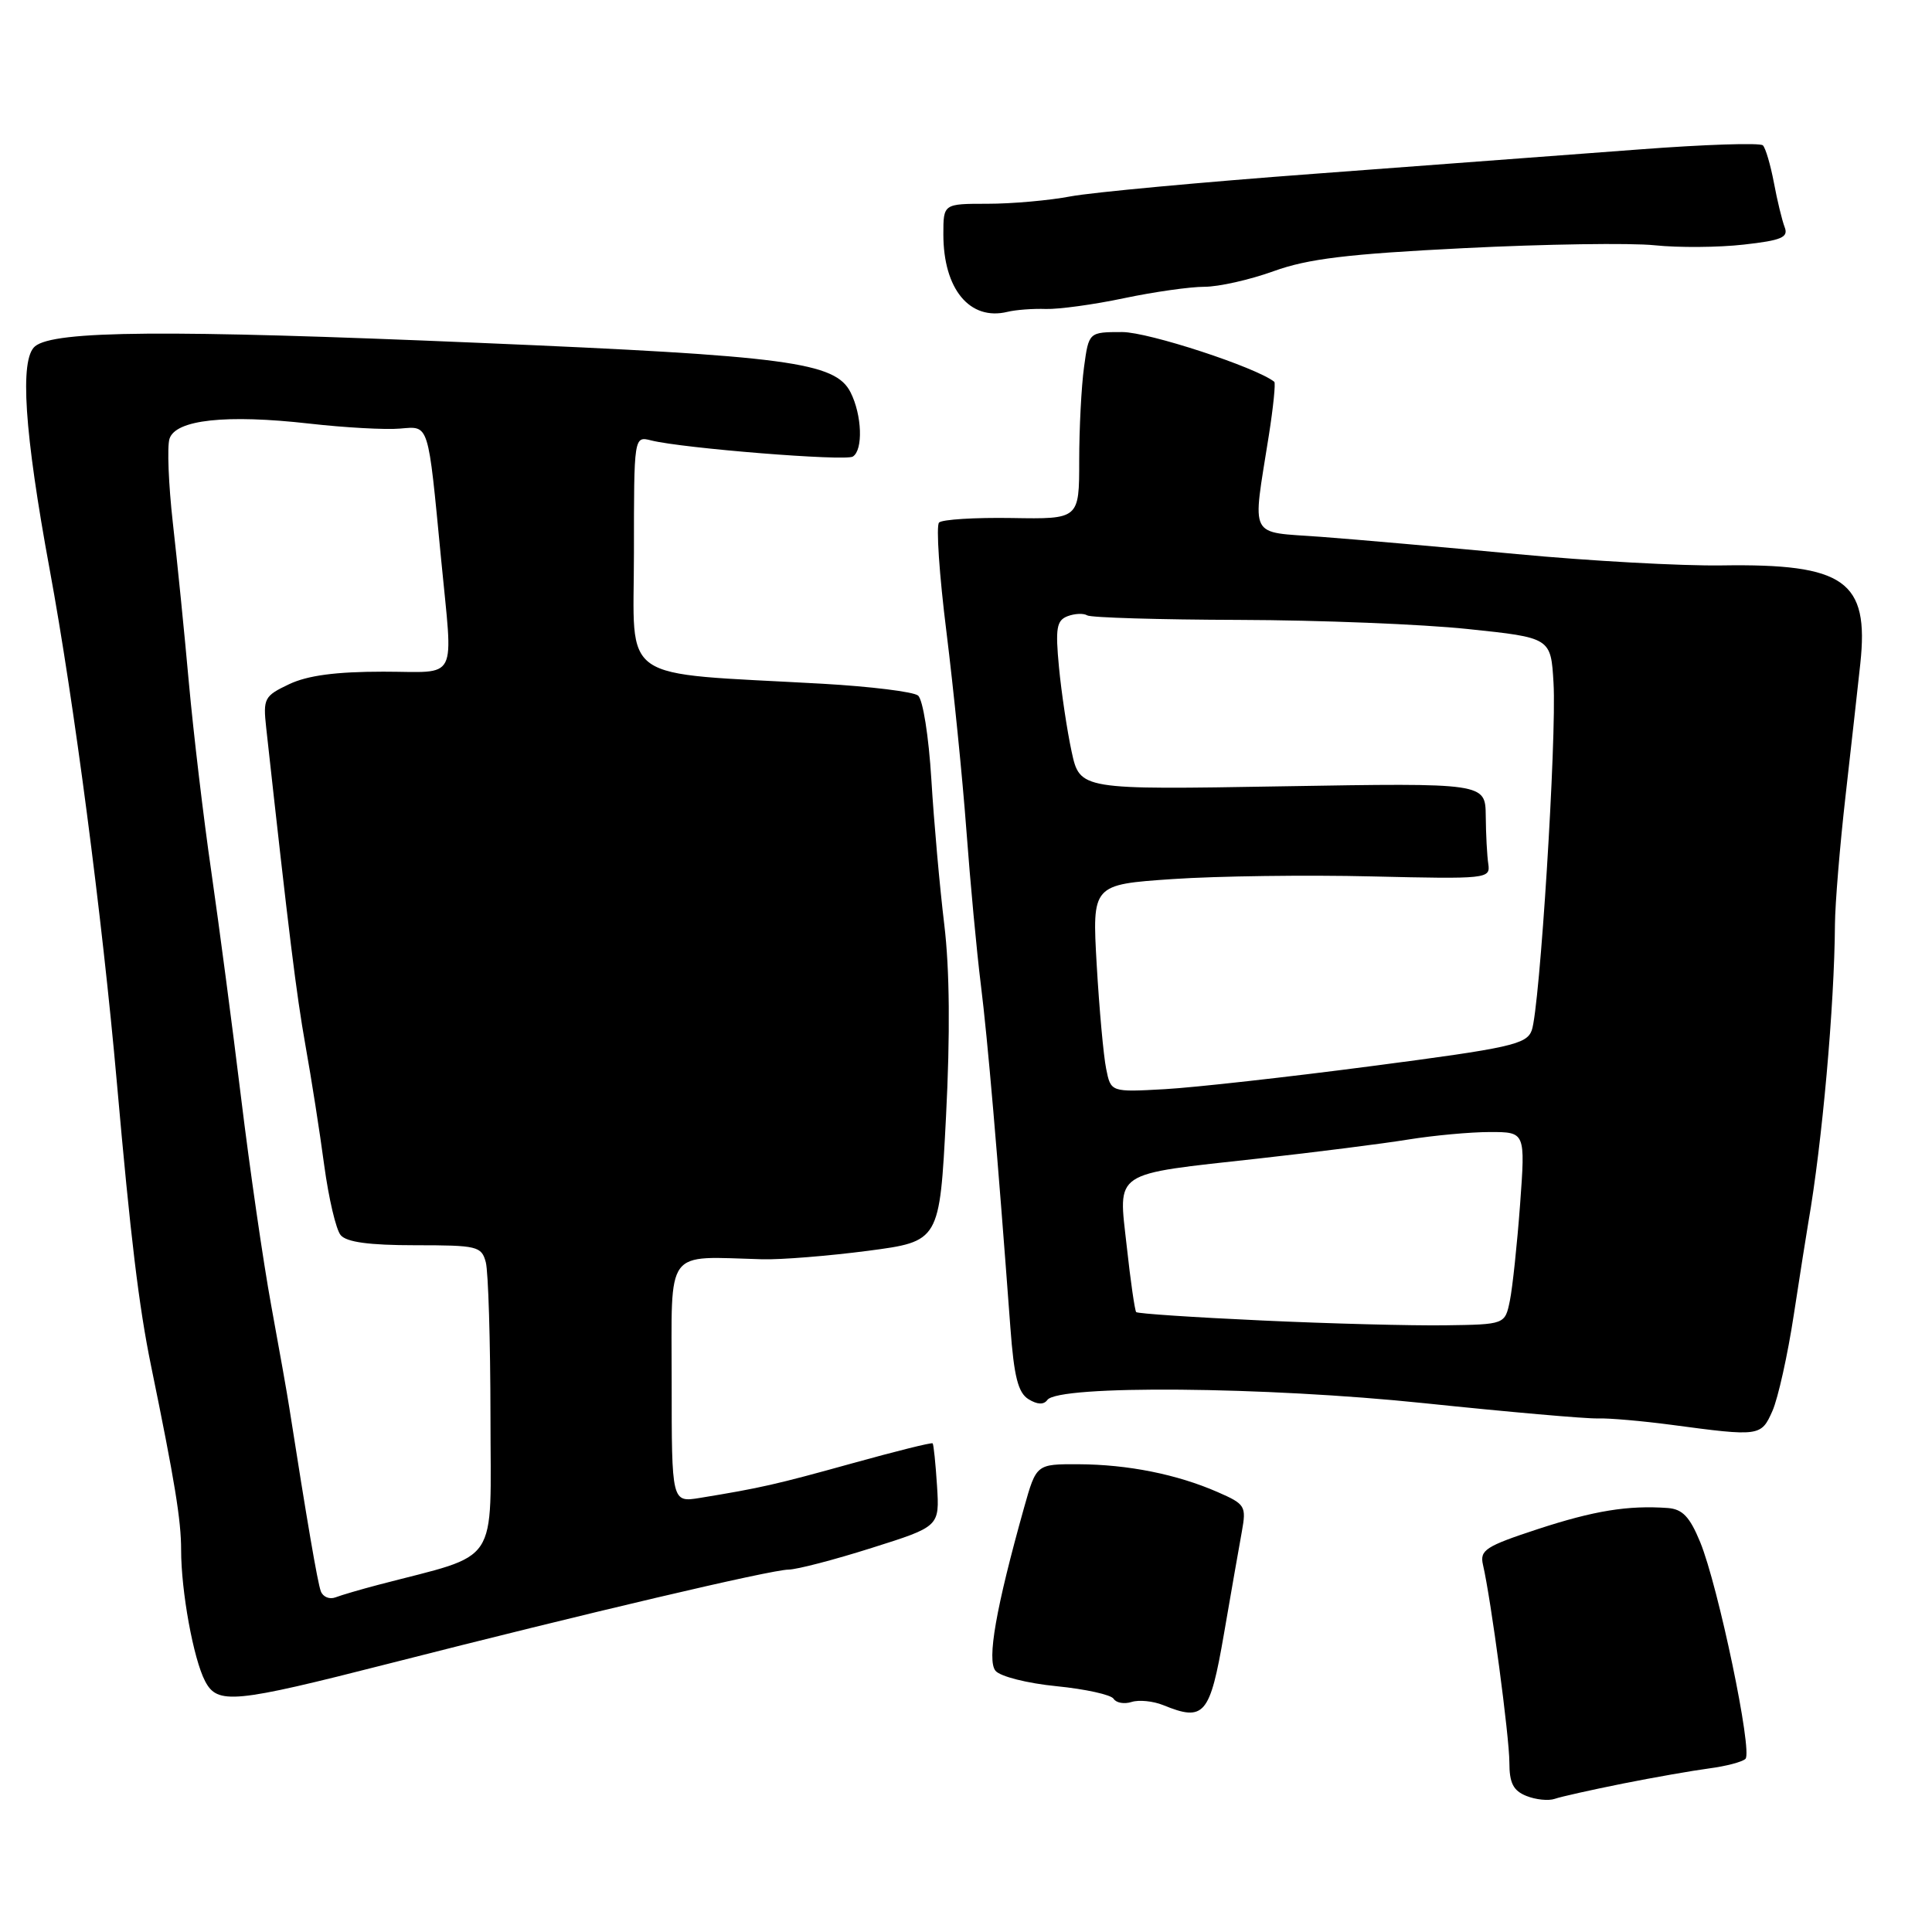 <?xml version="1.0" encoding="UTF-8" standalone="no"?>
<!DOCTYPE svg PUBLIC "-//W3C//DTD SVG 1.1//EN" "http://www.w3.org/Graphics/SVG/1.1/DTD/svg11.dtd" >
<svg xmlns="http://www.w3.org/2000/svg" xmlns:xlink="http://www.w3.org/1999/xlink" version="1.1" viewBox="0 0 256 256">
 <g >
 <path fill="currentColor"
d=" M 215.00 236.34 C 219.12 235.52 224.30 234.61 226.50 234.32 C 228.70 234.03 230.85 233.47 231.28 233.06 C 232.27 232.15 227.67 210.14 225.28 204.33 C 223.90 200.98 222.94 199.97 221.00 199.82 C 215.73 199.44 211.23 200.17 203.75 202.62 C 196.84 204.89 196.06 205.40 196.50 207.33 C 197.57 211.93 200.00 230.16 200.00 233.53 C 200.00 236.26 200.51 237.27 202.25 237.97 C 203.49 238.47 205.18 238.64 206.00 238.36 C 206.82 238.07 210.88 237.17 215.00 236.34 Z  M 162.18 216.50 C 163.13 211.00 164.19 204.90 164.55 202.95 C 165.16 199.56 165.01 199.31 161.35 197.71 C 155.95 195.35 149.45 194.05 142.91 194.02 C 137.32 194.00 137.32 194.00 135.70 199.75 C 131.96 213.09 130.75 219.99 131.91 221.39 C 132.53 222.14 136.13 223.05 139.99 223.43 C 143.82 223.81 147.23 224.56 147.56 225.10 C 147.90 225.64 148.97 225.83 149.94 225.52 C 150.91 225.21 152.79 225.40 154.11 225.93 C 159.57 228.16 160.32 227.29 162.18 216.50 Z  M 51.59 220.42 C 77.48 213.81 102.16 208.00 104.49 207.98 C 105.59 207.97 110.55 206.68 115.50 205.11 C 124.50 202.27 124.50 202.27 124.16 196.88 C 123.97 193.92 123.71 191.39 123.58 191.25 C 123.44 191.11 118.65 192.31 112.92 193.90 C 102.84 196.70 100.77 197.17 92.75 198.48 C 89.00 199.09 89.00 199.09 89.00 183.05 C 89.00 165.10 87.96 166.51 101.00 166.86 C 103.47 166.93 109.78 166.42 115.00 165.74 C 124.50 164.49 124.50 164.49 125.35 147.99 C 125.91 137.08 125.84 128.46 125.12 122.50 C 124.52 117.55 123.75 108.90 123.41 103.29 C 123.06 97.56 122.29 92.67 121.64 92.16 C 121.02 91.66 115.33 90.96 109.00 90.60 C 81.52 89.06 84.00 90.77 84.00 73.28 C 84.00 57.78 84.00 57.78 86.29 58.36 C 90.44 59.40 111.99 61.13 113.00 60.50 C 114.39 59.64 114.22 55.00 112.71 52.00 C 110.69 47.99 104.45 47.16 63.50 45.43 C 22.11 43.67 7.16 43.79 4.64 45.89 C 2.58 47.59 3.22 57.24 6.59 75.50 C 9.80 92.89 13.54 121.47 15.49 143.50 C 17.30 163.97 18.40 173.11 20.02 181.00 C 23.17 196.33 24.00 201.43 24.00 205.39 C 24.00 210.86 25.63 219.81 27.17 222.75 C 28.81 225.90 30.95 225.69 51.59 220.42 Z  M 234.86 186.95 C 235.60 185.27 236.88 179.54 237.69 174.20 C 238.51 168.87 239.37 163.38 239.61 162.00 C 241.44 151.52 243.07 133.30 243.14 122.50 C 243.16 119.75 243.79 112.10 244.54 105.50 C 245.29 98.90 246.17 91.00 246.50 87.94 C 247.68 76.96 244.45 74.67 228.14 74.92 C 222.84 75.00 210.62 74.33 201.00 73.42 C 191.38 72.51 179.68 71.48 175.00 71.13 C 165.30 70.41 165.93 71.65 168.13 57.68 C 168.72 53.94 169.04 50.74 168.85 50.59 C 166.42 48.66 152.18 44.00 148.71 44.00 C 144.27 44.00 144.27 44.00 143.64 48.64 C 143.29 51.19 143.00 56.77 143.00 61.03 C 143.00 68.79 143.00 68.79 134.08 68.64 C 129.18 68.56 124.84 68.83 124.43 69.24 C 124.02 69.65 124.46 76.17 125.41 83.74 C 126.35 91.31 127.54 103.12 128.05 110.00 C 128.56 116.88 129.42 126.10 129.97 130.50 C 130.87 137.73 132.15 152.59 133.88 175.90 C 134.36 182.41 134.90 184.54 136.28 185.40 C 137.45 186.12 138.30 186.16 138.78 185.50 C 140.22 183.50 167.67 183.73 188.72 185.93 C 199.83 187.09 210.18 188.00 211.72 187.95 C 213.25 187.90 217.65 188.29 221.50 188.80 C 233.18 190.36 233.36 190.34 234.86 186.95 Z  M 138.59 40.94 C 140.29 40.99 144.93 40.36 148.90 39.52 C 152.88 38.68 157.69 38.00 159.59 38.00 C 161.49 38.00 165.63 37.07 168.77 35.93 C 173.31 34.29 178.56 33.65 194.00 32.88 C 204.72 32.34 216.09 32.17 219.25 32.50 C 222.41 32.83 227.72 32.79 231.06 32.41 C 236.07 31.85 237.00 31.45 236.48 30.11 C 236.14 29.23 235.49 26.57 235.05 24.20 C 234.60 21.84 233.95 19.61 233.59 19.26 C 233.23 18.90 225.86 19.14 217.22 19.80 C 208.57 20.45 189.24 21.90 174.26 23.02 C 159.28 24.13 144.70 25.49 141.87 26.02 C 139.04 26.56 134.09 27.00 130.86 27.00 C 125.00 27.00 125.00 27.00 125.00 31.05 C 125.00 38.31 128.50 42.54 133.50 41.32 C 134.60 41.05 136.89 40.88 138.59 40.94 Z  M 42.51 210.85 C 42.08 209.72 40.65 201.33 38.33 186.50 C 38.08 184.85 37.00 178.78 35.94 173.00 C 34.88 167.22 33.09 154.85 31.95 145.50 C 30.81 136.15 29.03 122.65 28.00 115.50 C 26.96 108.35 25.63 97.10 25.03 90.50 C 24.44 83.90 23.48 74.34 22.90 69.26 C 22.33 64.18 22.13 59.17 22.46 58.14 C 23.26 55.61 29.97 54.88 41.00 56.13 C 45.67 56.66 51.08 56.96 53.00 56.79 C 56.90 56.47 56.69 55.81 58.44 74.00 C 60.04 90.67 60.89 89.00 50.78 89.00 C 44.50 89.00 40.76 89.50 38.31 90.66 C 35.02 92.22 34.85 92.54 35.27 96.41 C 38.29 123.83 39.26 131.68 40.47 138.50 C 41.26 142.90 42.38 150.06 42.96 154.41 C 43.55 158.76 44.52 162.93 45.14 163.66 C 45.91 164.59 48.91 165.00 55.01 165.00 C 63.25 165.00 63.80 165.13 64.37 167.25 C 64.70 168.49 64.98 177.68 64.99 187.68 C 65.00 207.87 66.43 205.72 50.19 209.98 C 47.82 210.60 45.23 211.36 44.45 211.66 C 43.66 211.96 42.79 211.60 42.51 210.85 Z  M 167.20 174.97 C 158.23 174.56 150.74 174.06 150.55 173.86 C 150.37 173.66 149.80 169.74 149.30 165.15 C 148.18 155.02 147.18 155.68 166.78 153.51 C 174.32 152.67 183.25 151.54 186.62 150.99 C 189.98 150.45 194.84 150.00 197.43 150.00 C 202.12 150.00 202.12 150.00 201.42 159.58 C 201.03 164.85 200.42 170.59 200.07 172.33 C 199.42 175.50 199.42 175.50 191.46 175.61 C 187.08 175.67 176.16 175.39 167.20 174.97 Z  M 146.57 141.61 C 146.22 139.90 145.66 133.71 145.32 127.86 C 144.71 117.21 144.71 117.21 155.39 116.48 C 161.27 116.08 173.15 115.92 181.79 116.13 C 197.04 116.49 197.49 116.44 197.21 114.50 C 197.04 113.40 196.89 110.53 196.87 108.12 C 196.82 103.74 196.82 103.74 169.96 104.19 C 143.09 104.65 143.09 104.65 141.99 99.57 C 141.39 96.78 140.64 91.76 140.32 88.41 C 139.83 83.24 140.00 82.21 141.46 81.65 C 142.41 81.29 143.58 81.24 144.06 81.54 C 144.55 81.84 153.62 82.11 164.22 82.14 C 174.82 82.17 188.45 82.71 194.50 83.35 C 205.50 84.50 205.50 84.50 205.85 90.50 C 206.28 97.77 204.03 133.68 202.96 136.54 C 202.28 138.38 200.14 138.86 181.85 141.25 C 170.66 142.72 158.28 144.10 154.35 144.32 C 147.19 144.72 147.19 144.72 146.57 141.61 Z "/>
</g>
</svg>